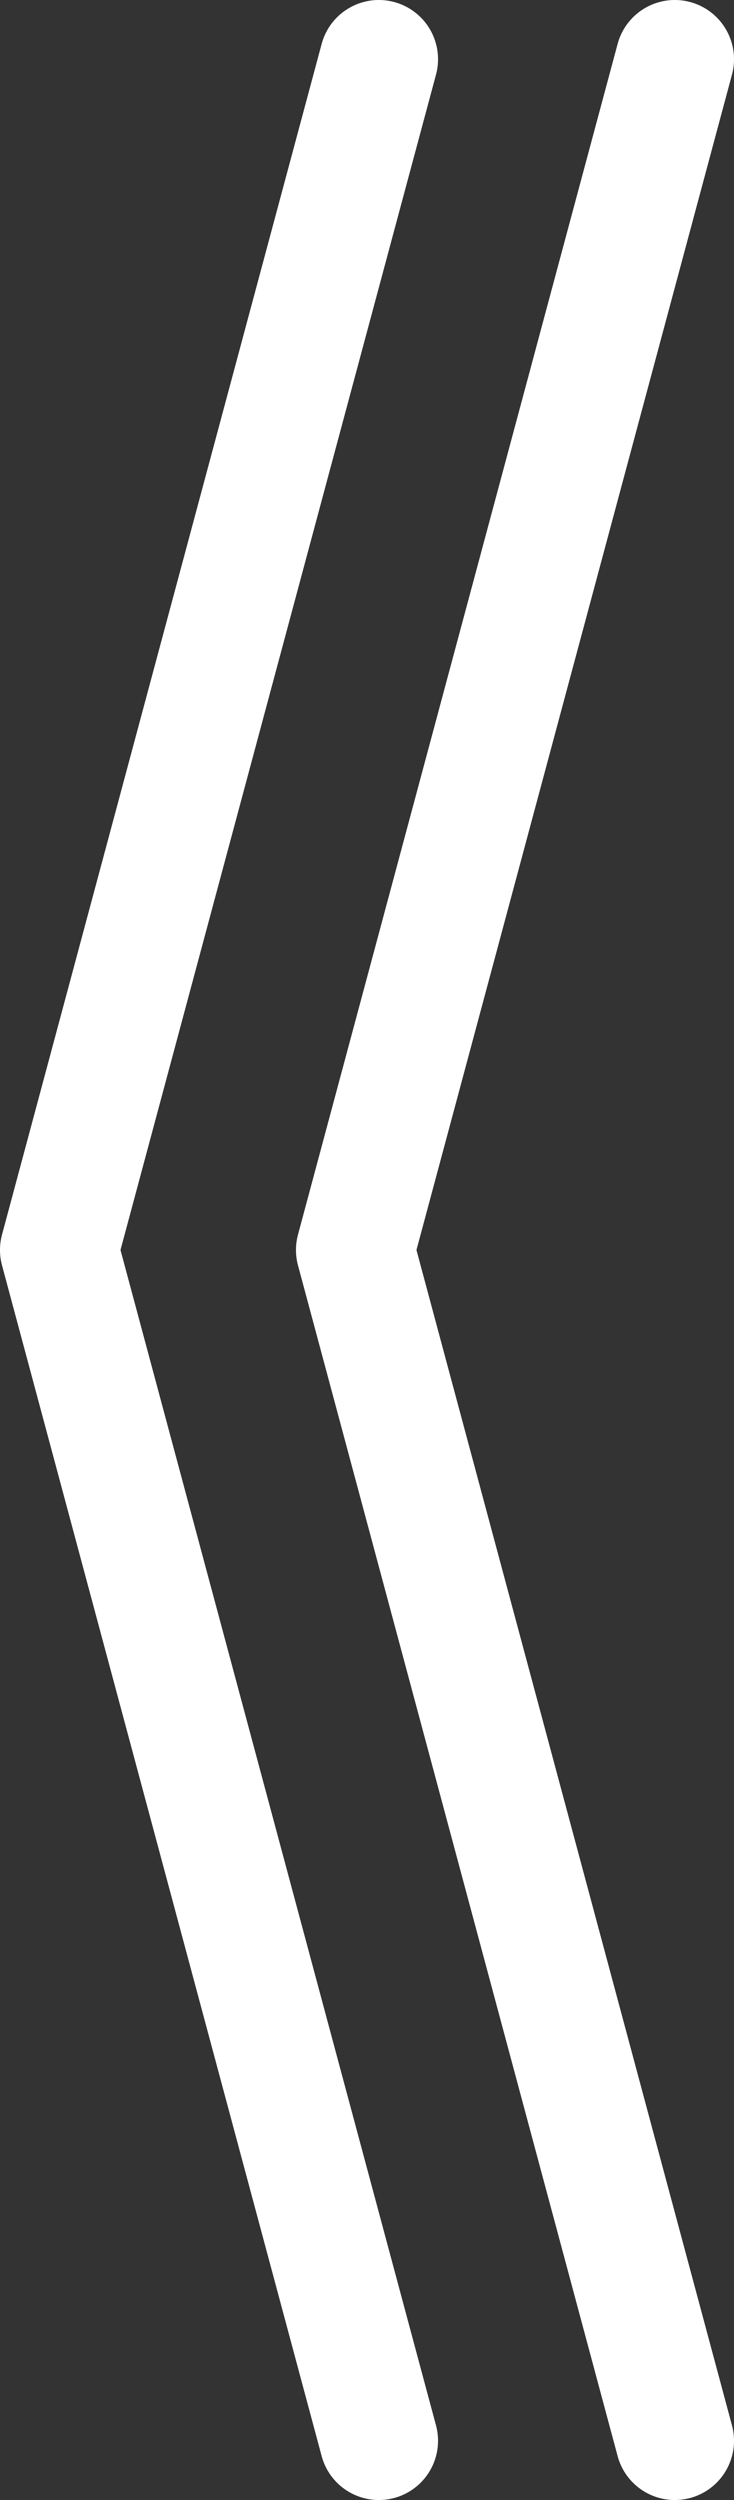 <svg xmlns="http://www.w3.org/2000/svg" width="124" height="422" viewBox="0 0 124 422">
  <rect x="0" y="0" width="124" height="422" fill="#333333" stroke="none"/>
  <defs>
    <style>
      .cls-1 {
        fill: none;
        stroke: #fff;
        stroke-linecap: round;
        stroke-linejoin: round;
        stroke-width: 20px;
      }
    </style>
  </defs>
  <title>Asset 8</title>
  <g id="Layer_2" data-name="Layer 2">
    <g id="Layer_39" data-name="Layer 39">
      <polyline class="cls-1" points="114 10 60 211 114 412"/>
      <polyline class="cls-1" points="64 10 10 211 64 412"/>
    </g>
  </g>
</svg>
